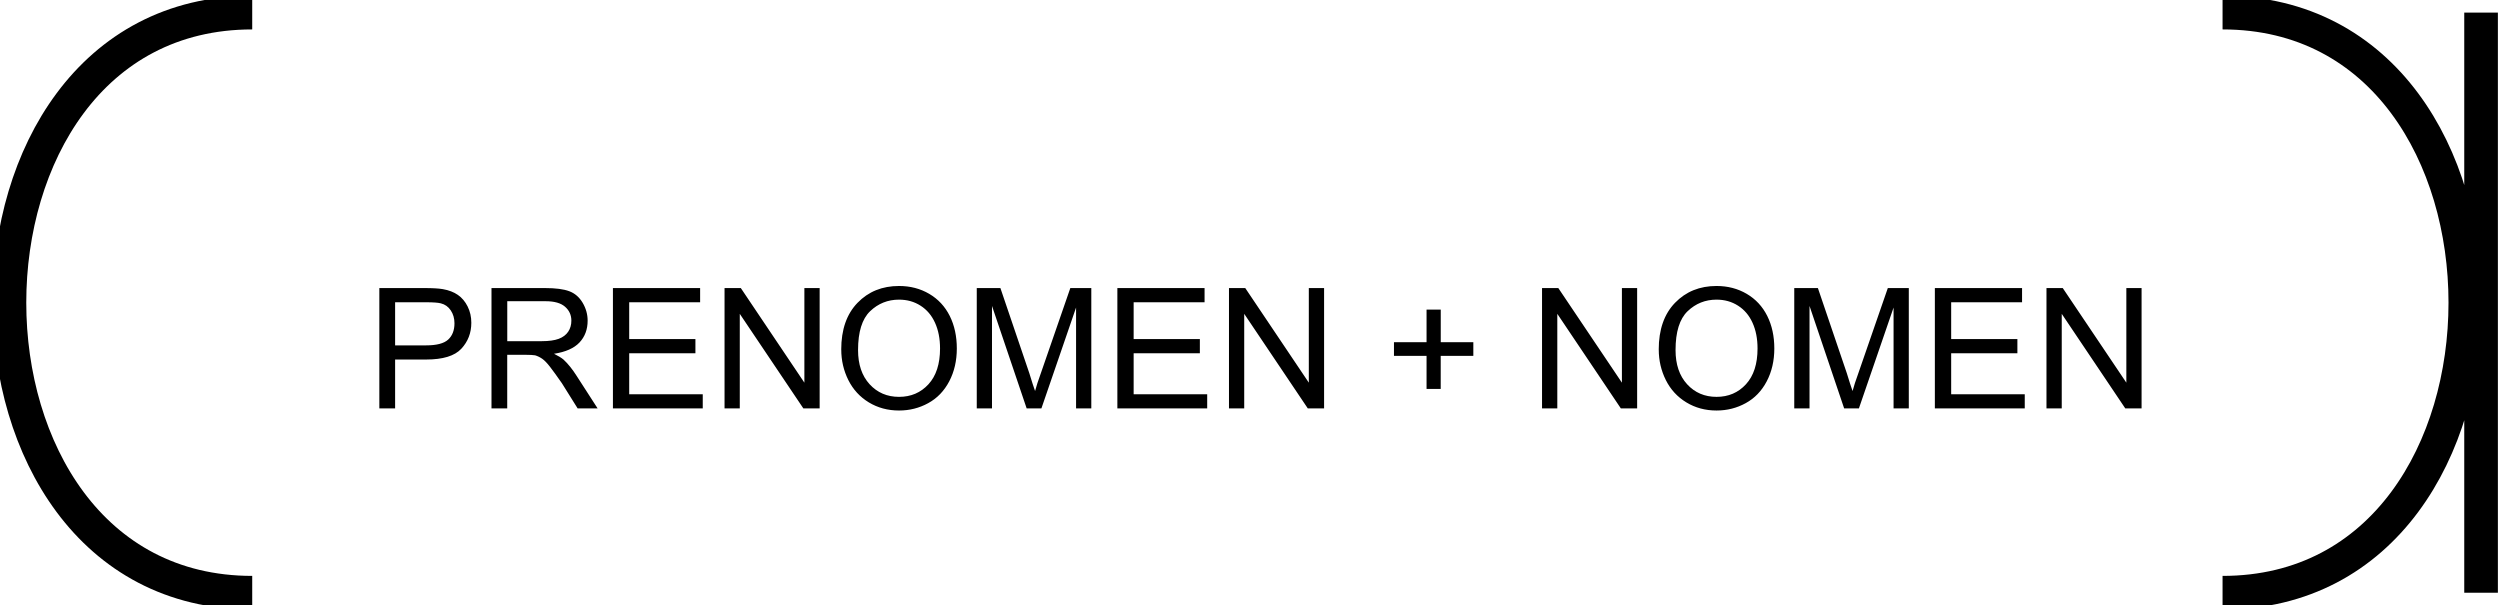 <svg xmlns="http://www.w3.org/2000/svg" width="74.34" height="18"><path d="M7.5.375c-9.625 0-9.625 17.25 0 17.25M7.5 17.625" fill="none" stroke="#000"/><path d="M11.28 12.145V8.566h1.344q.359 0 .546.032.266.047.446.172.18.125.289.343.11.219.11.485 0 .453-.298.773-.297.32-1.047.32h-.921v1.454h-.47zm.469-1.875h.921q.47 0 .657-.172.187-.172.187-.485 0-.218-.11-.383-.109-.164-.296-.21-.125-.032-.438-.032h-.921v1.282zM14.615 12.145V8.566h1.593q.47 0 .72.094t.398.344q.148.25.148.531 0 .39-.242.649-.242.257-.758.336.188.093.281.171.203.188.391.485l.625.969h-.594l-.469-.75q-.218-.313-.351-.485-.133-.172-.234-.242-.102-.07-.211-.102-.094-.015-.266-.015h-.563v1.594h-.468zm.468-2h1.032q.312 0 .5-.07.187-.071.281-.212.094-.14.094-.328 0-.25-.188-.414-.187-.164-.578-.164h-1.14v1.188zM18.226 12.145V8.566h2.593v.422H18.71v1.094h1.969v.422H18.71v1.219h2.187v.422h-2.671zM21.545 12.145V8.566h.484l1.89 2.813V8.566h.454v3.579h-.484l-1.891-2.813v2.813h-.453zM25.015 10.395q0-.891.485-1.391.484-.5 1.234-.5.5 0 .898.234.399.235.61.657.21.421.21.968 0 .547-.226.977-.226.43-.625.648-.398.219-.867.219-.5 0-.899-.242-.398-.242-.609-.664-.21-.422-.21-.906zm.5.015q0 .64.344 1.016.344.375.875.375t.875-.375q.344-.375.344-1.063 0-.437-.149-.765-.148-.328-.43-.508-.28-.18-.64-.18-.5 0-.86.344-.359.344-.359 1.156zM29.045 12.145V8.566h.703l.86 2.532q.109.359.171.53.047-.187.188-.577l.86-2.485h.624v3.579h-.453v-3l-1.031 3h-.438l-1.031-3.047v3.047h-.453zM33.226 12.145V8.566h2.593v.422H33.71v1.094h1.969v.422H33.71v1.219h2.187v.422h-2.671zM36.545 12.145V8.566h.484l1.89 2.813V8.566h.454v3.579h-.484l-1.891-2.813v2.813h-.453zM42.42 11.566v-.984h-.969v-.406h.969v-.969h.422v.969h.969v.406h-.97v.984h-.421zM45.854 12.145V8.566h.484l1.891 2.813V8.566h.453v3.579h-.484l-1.89-2.813v2.813h-.454zM49.324 10.395q0-.891.485-1.391.484-.5 1.234-.5.5 0 .898.234.399.235.61.657.21.421.21.968 0 .547-.226.977-.226.43-.625.648-.398.219-.867.219-.5 0-.898-.242-.399-.242-.61-.664-.21-.422-.21-.906zm.5.015q0 .64.344 1.016.344.375.875.375t.875-.375q.344-.375.344-1.063 0-.437-.149-.765-.148-.328-.43-.508-.28-.18-.64-.18-.5 0-.86.344-.359.344-.359 1.156zM53.354 12.145V8.566h.703l.86 2.532q.109.359.171.53.047-.187.188-.577l.86-2.485h.624v3.579h-.453v-3l-1.031 3h-.438l-1.03-3.047v3.047h-.454zM57.535 12.145V8.566h2.593v.422H58.02v1.094h1.969v.422h-1.969v1.219h2.188v.422h-2.672zM60.854 12.145V8.566h.484l1.891 2.813V8.566h.453v3.579h-.484l-1.89-2.813v2.813h-.454z"/><path d="M73.777.375v17.25M66.09.375c9.625 0 9.625 17.25 0 17.25" fill="none" stroke="#000"/></svg>